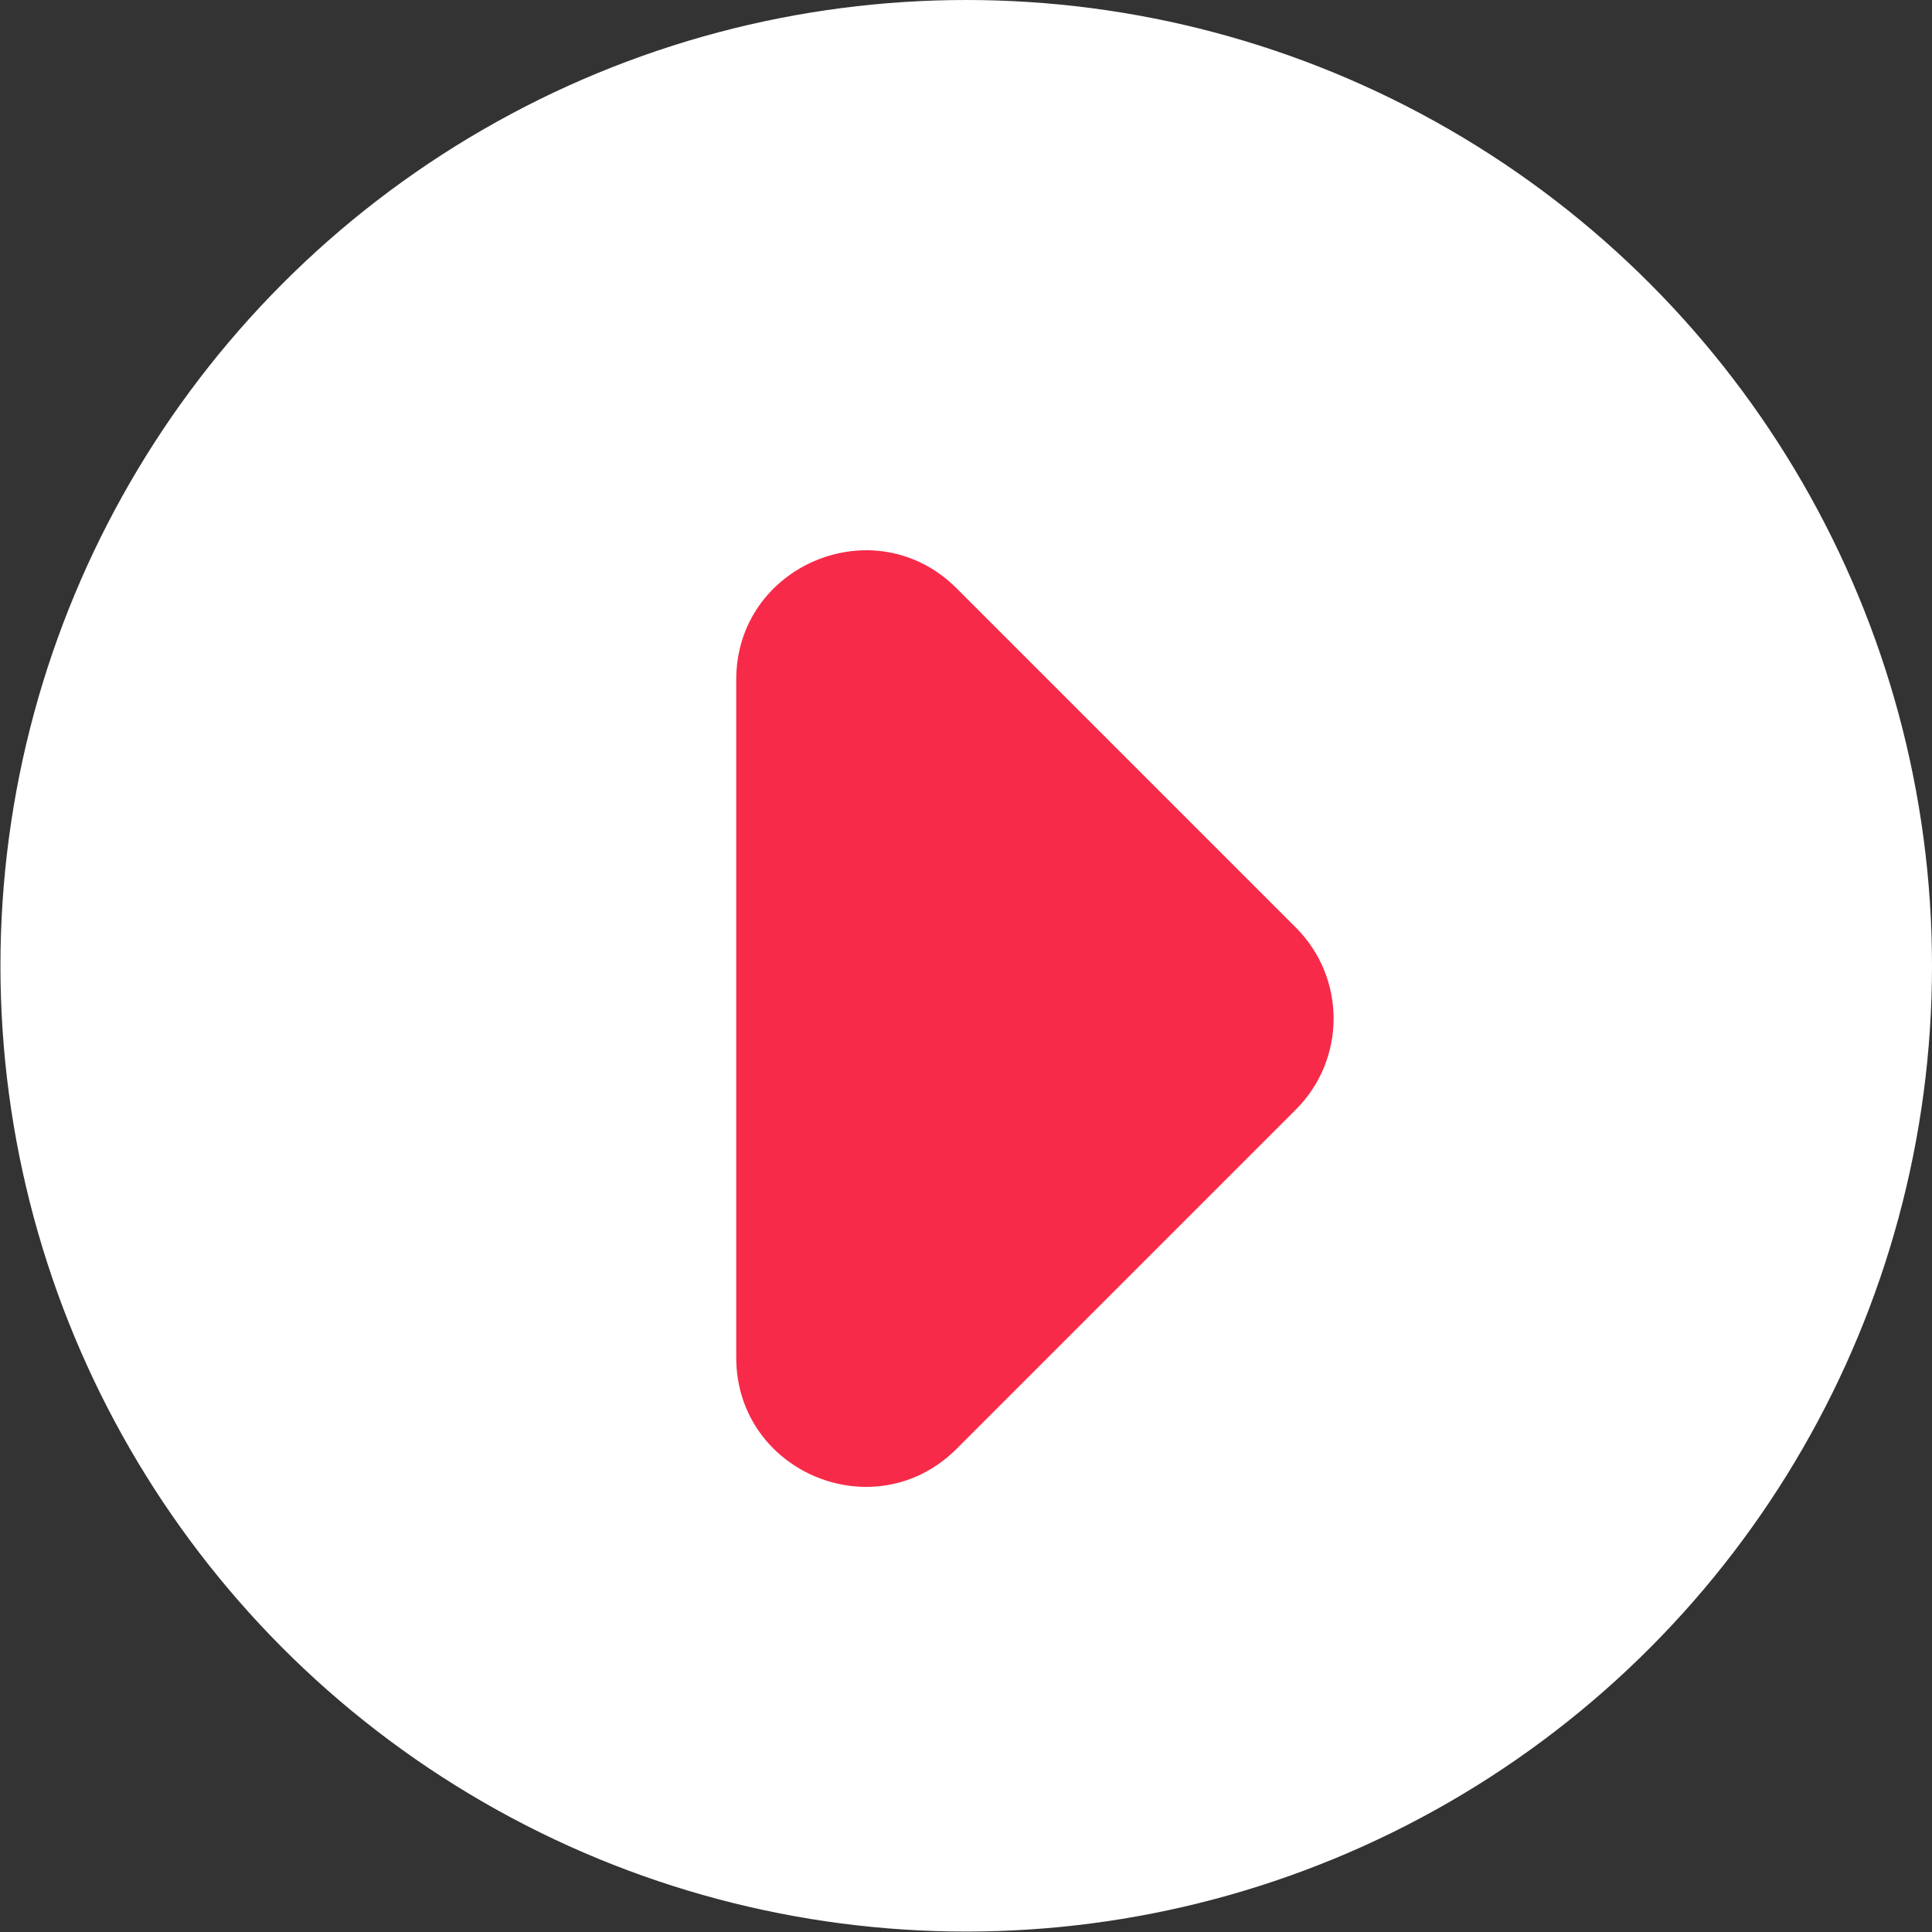 <svg version="1.1" id="图层_1" x="0px" y="0px" width="500.164px" height="500.162px" viewBox="0 0 500.164 500.162" enable-background="new 0 0 500.164 500.162" xml:space="preserve" xmlns:xml="http://www.w3.org/XML/1998/namespace" xmlns="http://www.w3.org/2000/svg" xmlns:xlink="http://www.w3.org/1999/xlink">
  <rect x="0" y="0" width="500.164" height="500.162" fill="#333333" stroke="none"/>
  <g>
    <ellipse id="XMLID_97_" fill="#FFFFFF" cx="250.14" cy="250.025" rx="250.025" ry="250.025" class="color c1"/>
    <path id="XMLID_157_" fill="#F72B49" d="M335.414,287.318l-87.736,87.736c-21.098,21.098-57.081,6.146-57.081-23.624V175.958
		c0-29.77,36.051-44.722,57.081-23.625l87.736,87.737C348.525,253.111,348.525,274.277,335.414,287.318z" class="color c2"/>
  </g>
</svg>